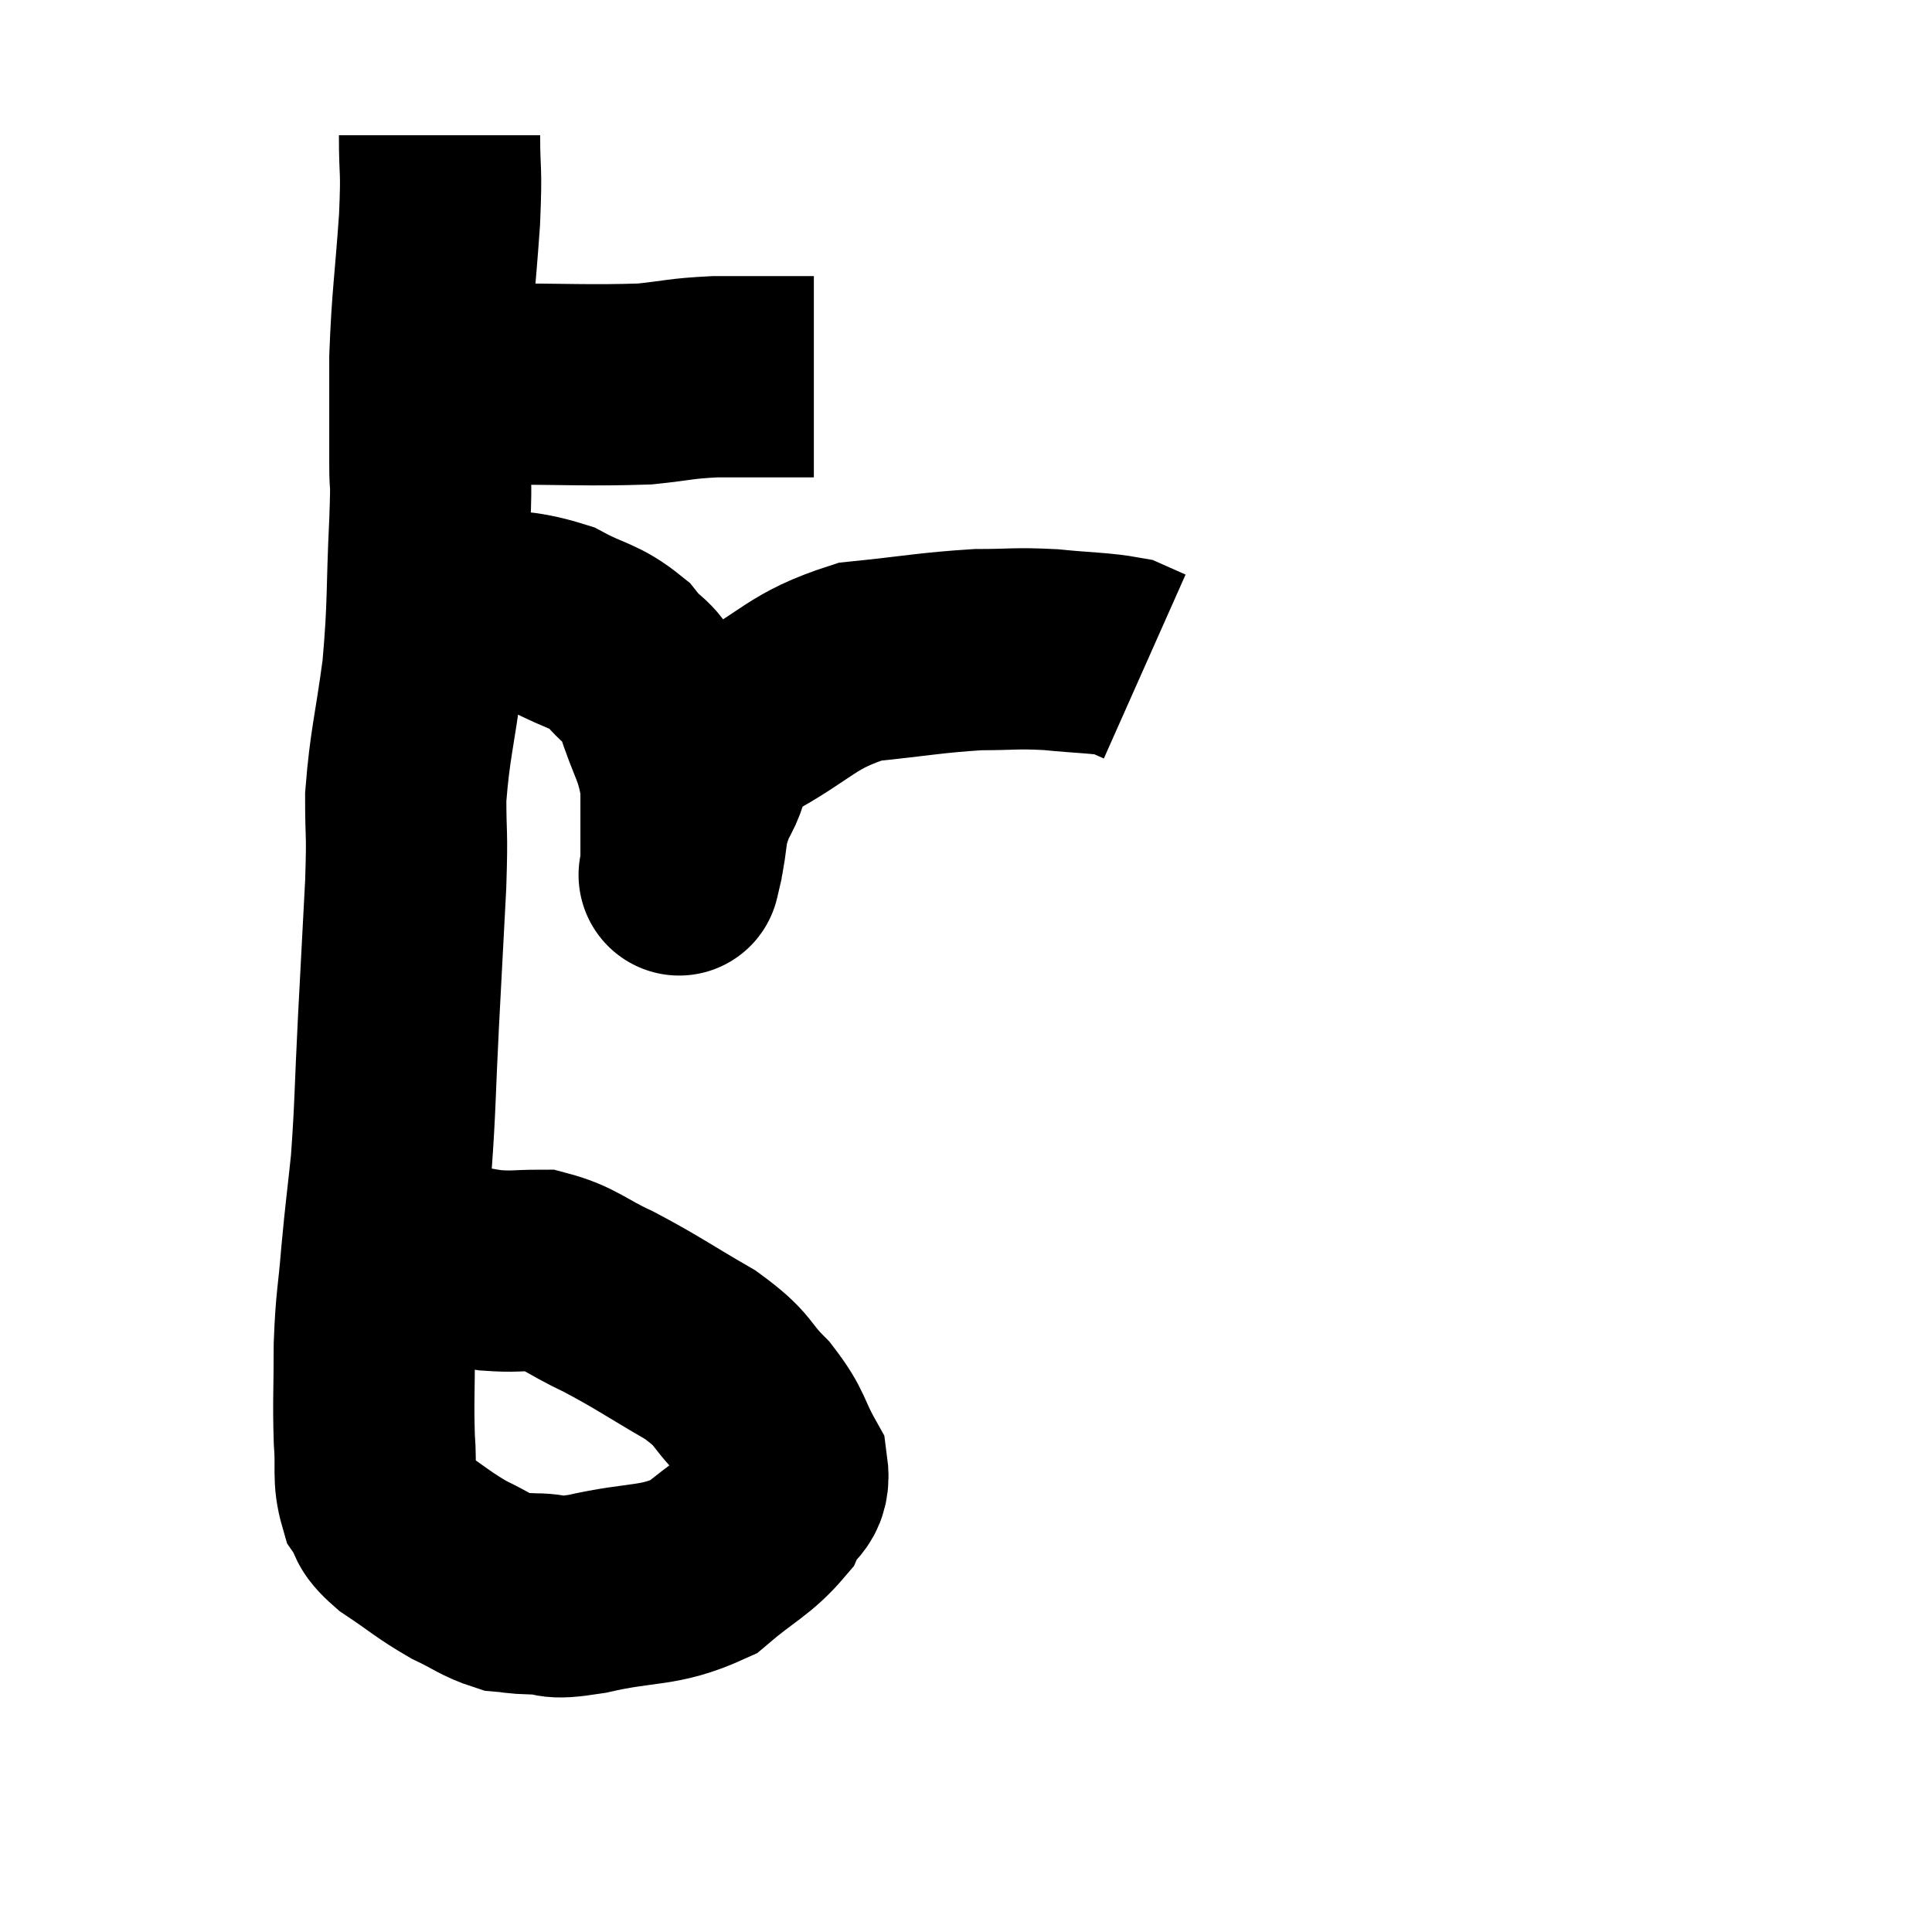 <svg width="48" height="48" viewBox="0 0 48 48" xmlns="http://www.w3.org/2000/svg"><path d="M 11.4 9.54 C 11.82 9.54, 11.085 9.54, 12.24 9.54 C 14.13 9.54, 14.64 9.585, 16.02 9.54 C 16.89 9.45, 16.875 9.405, 17.76 9.36 C 18.66 9.36, 18.945 9.36, 19.56 9.36 C 19.89 9.36, 20.055 9.36, 20.22 9.36 L 20.22 9.36" fill="none" stroke="black" stroke-width="5"></path><path d="M 10.92 3.36 C 10.92 4.41, 10.98 4.08, 10.92 5.46 C 10.8 7.17, 10.74 7.365, 10.68 8.88 C 10.68 10.2, 10.68 10.5, 10.68 11.52 C 10.68 12.24, 10.725 11.67, 10.68 12.96 C 10.59 14.82, 10.65 14.97, 10.5 16.68 C 10.29 18.24, 10.185 18.48, 10.08 19.8 C 10.08 20.88, 10.125 20.565, 10.08 21.96 C 9.99 23.67, 9.99 23.64, 9.9 25.38 C 9.81 27.15, 9.825 27.465, 9.72 28.92 C 9.6 30.06, 9.585 30.075, 9.48 31.2 C 9.39 32.31, 9.345 32.28, 9.3 33.42 C 9.3 34.59, 9.27 34.8, 9.3 35.76 C 9.36 36.51, 9.255 36.69, 9.42 37.26 C 9.69 37.65, 9.465 37.605, 9.96 38.04 C 10.68 38.52, 10.755 38.625, 11.4 39 C 11.97 39.27, 12.075 39.39, 12.54 39.54 C 12.9 39.57, 12.75 39.585, 13.26 39.6 C 13.92 39.6, 13.53 39.765, 14.58 39.6 C 16.02 39.27, 16.335 39.45, 17.46 38.94 C 18.27 38.25, 18.555 38.175, 19.08 37.56 C 19.32 37.02, 19.65 37.125, 19.56 36.48 C 19.14 35.73, 19.26 35.685, 18.72 34.98 C 18.06 34.32, 18.3 34.32, 17.4 33.66 C 16.26 33, 16.11 32.865, 15.12 32.34 C 14.28 31.95, 14.175 31.755, 13.44 31.56 C 12.81 31.56, 12.795 31.605, 12.18 31.56 C 11.58 31.47, 11.325 31.395, 10.98 31.38 C 10.89 31.44, 11.04 31.395, 10.8 31.5 C 10.41 31.65, 10.215 31.725, 10.02 31.8 L 10.02 31.8" fill="none" stroke="black" stroke-width="5"></path><path d="M 11.52 15.06 C 12.66 15.24, 12.84 15.12, 13.8 15.42 C 14.58 15.84, 14.745 15.765, 15.36 16.26 C 15.81 16.83, 15.87 16.59, 16.26 17.4 C 16.59 18.45, 16.755 18.495, 16.92 19.5 C 16.92 20.46, 16.92 20.91, 16.92 21.42 C 16.92 21.48, 16.92 21.51, 16.92 21.54 C 16.92 21.54, 16.92 21.54, 16.92 21.54 C 16.92 21.54, 16.815 21.99, 16.92 21.54 C 17.13 20.64, 16.98 20.61, 17.34 19.74 C 17.85 18.9, 17.355 18.885, 18.36 18.06 C 19.86 17.25, 19.875 16.92, 21.36 16.44 C 22.83 16.29, 23.115 16.215, 24.3 16.14 C 25.2 16.14, 25.2 16.095, 26.1 16.14 C 27 16.23, 27.315 16.215, 27.9 16.32 L 28.44 16.56" fill="none" stroke="black" stroke-width="5"></path></svg>